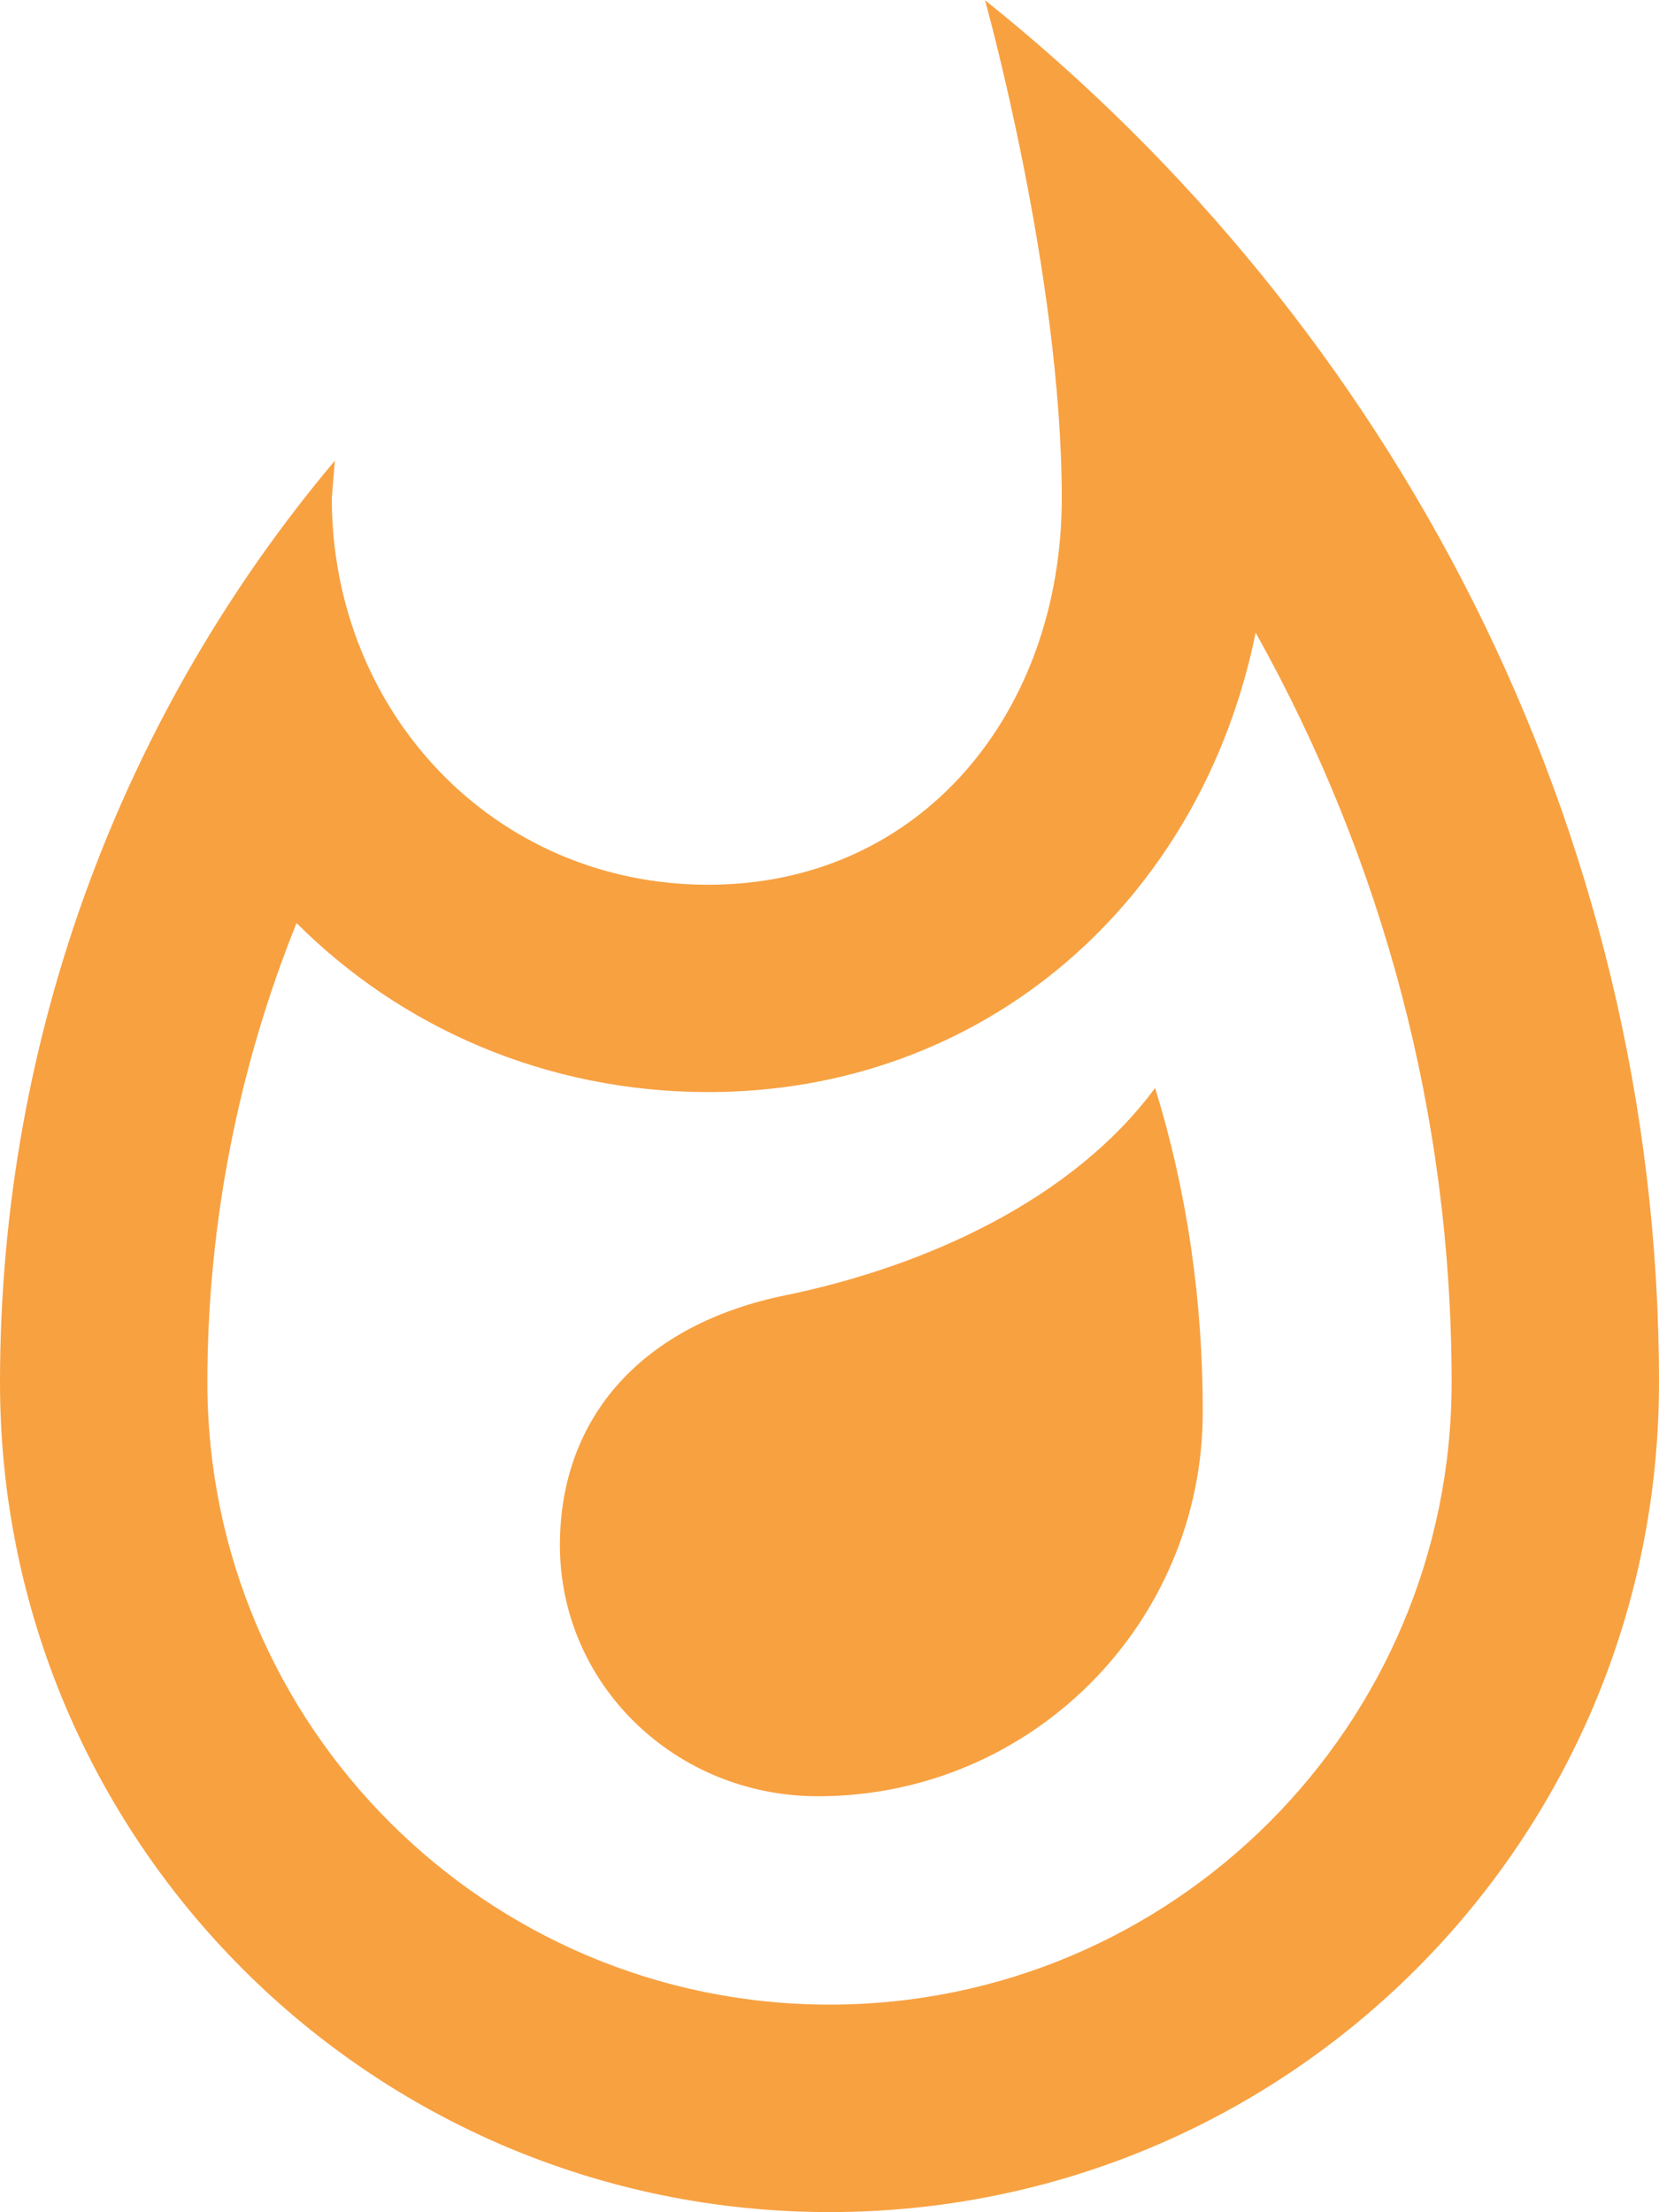<svg width="24" height="32" viewBox="0 0 24 32" fill="none" xmlns="http://www.w3.org/2000/svg">
<path fill-rule="evenodd" clip-rule="evenodd" d="M14.25 0.003C14.25 0.003 15.36 3.978 15.36 7.203C15.36 10.293 13.335 12.798 10.245 12.798C7.14 12.798 4.8 10.293 4.8 7.203L4.845 6.663C1.815 10.263 0 14.928 0 19.998C0 26.628 5.37 31.998 12 31.998C18.63 31.998 24 26.628 24 19.998C24 11.913 20.115 4.698 14.25 0.003ZM11.355 18.738C9.315 19.157 8.1 20.477 8.1 22.352C8.1 24.363 9.765 25.983 11.835 25.983C14.91 25.983 17.4 23.492 17.4 20.418C17.4 18.812 17.175 17.238 16.71 15.738C15.525 17.343 13.41 18.317 11.355 18.738ZM3 19.997C3 24.962 7.035 28.997 12 28.997C16.965 28.997 21 24.962 21 19.997C21 16.157 20.01 12.453 18.165 9.152C17.37 13.053 14.235 15.797 10.245 15.797C7.905 15.797 5.805 14.867 4.29 13.352C3.45 15.438 3 17.703 3 19.997Z" fill="#F8A141"/>
</svg>
